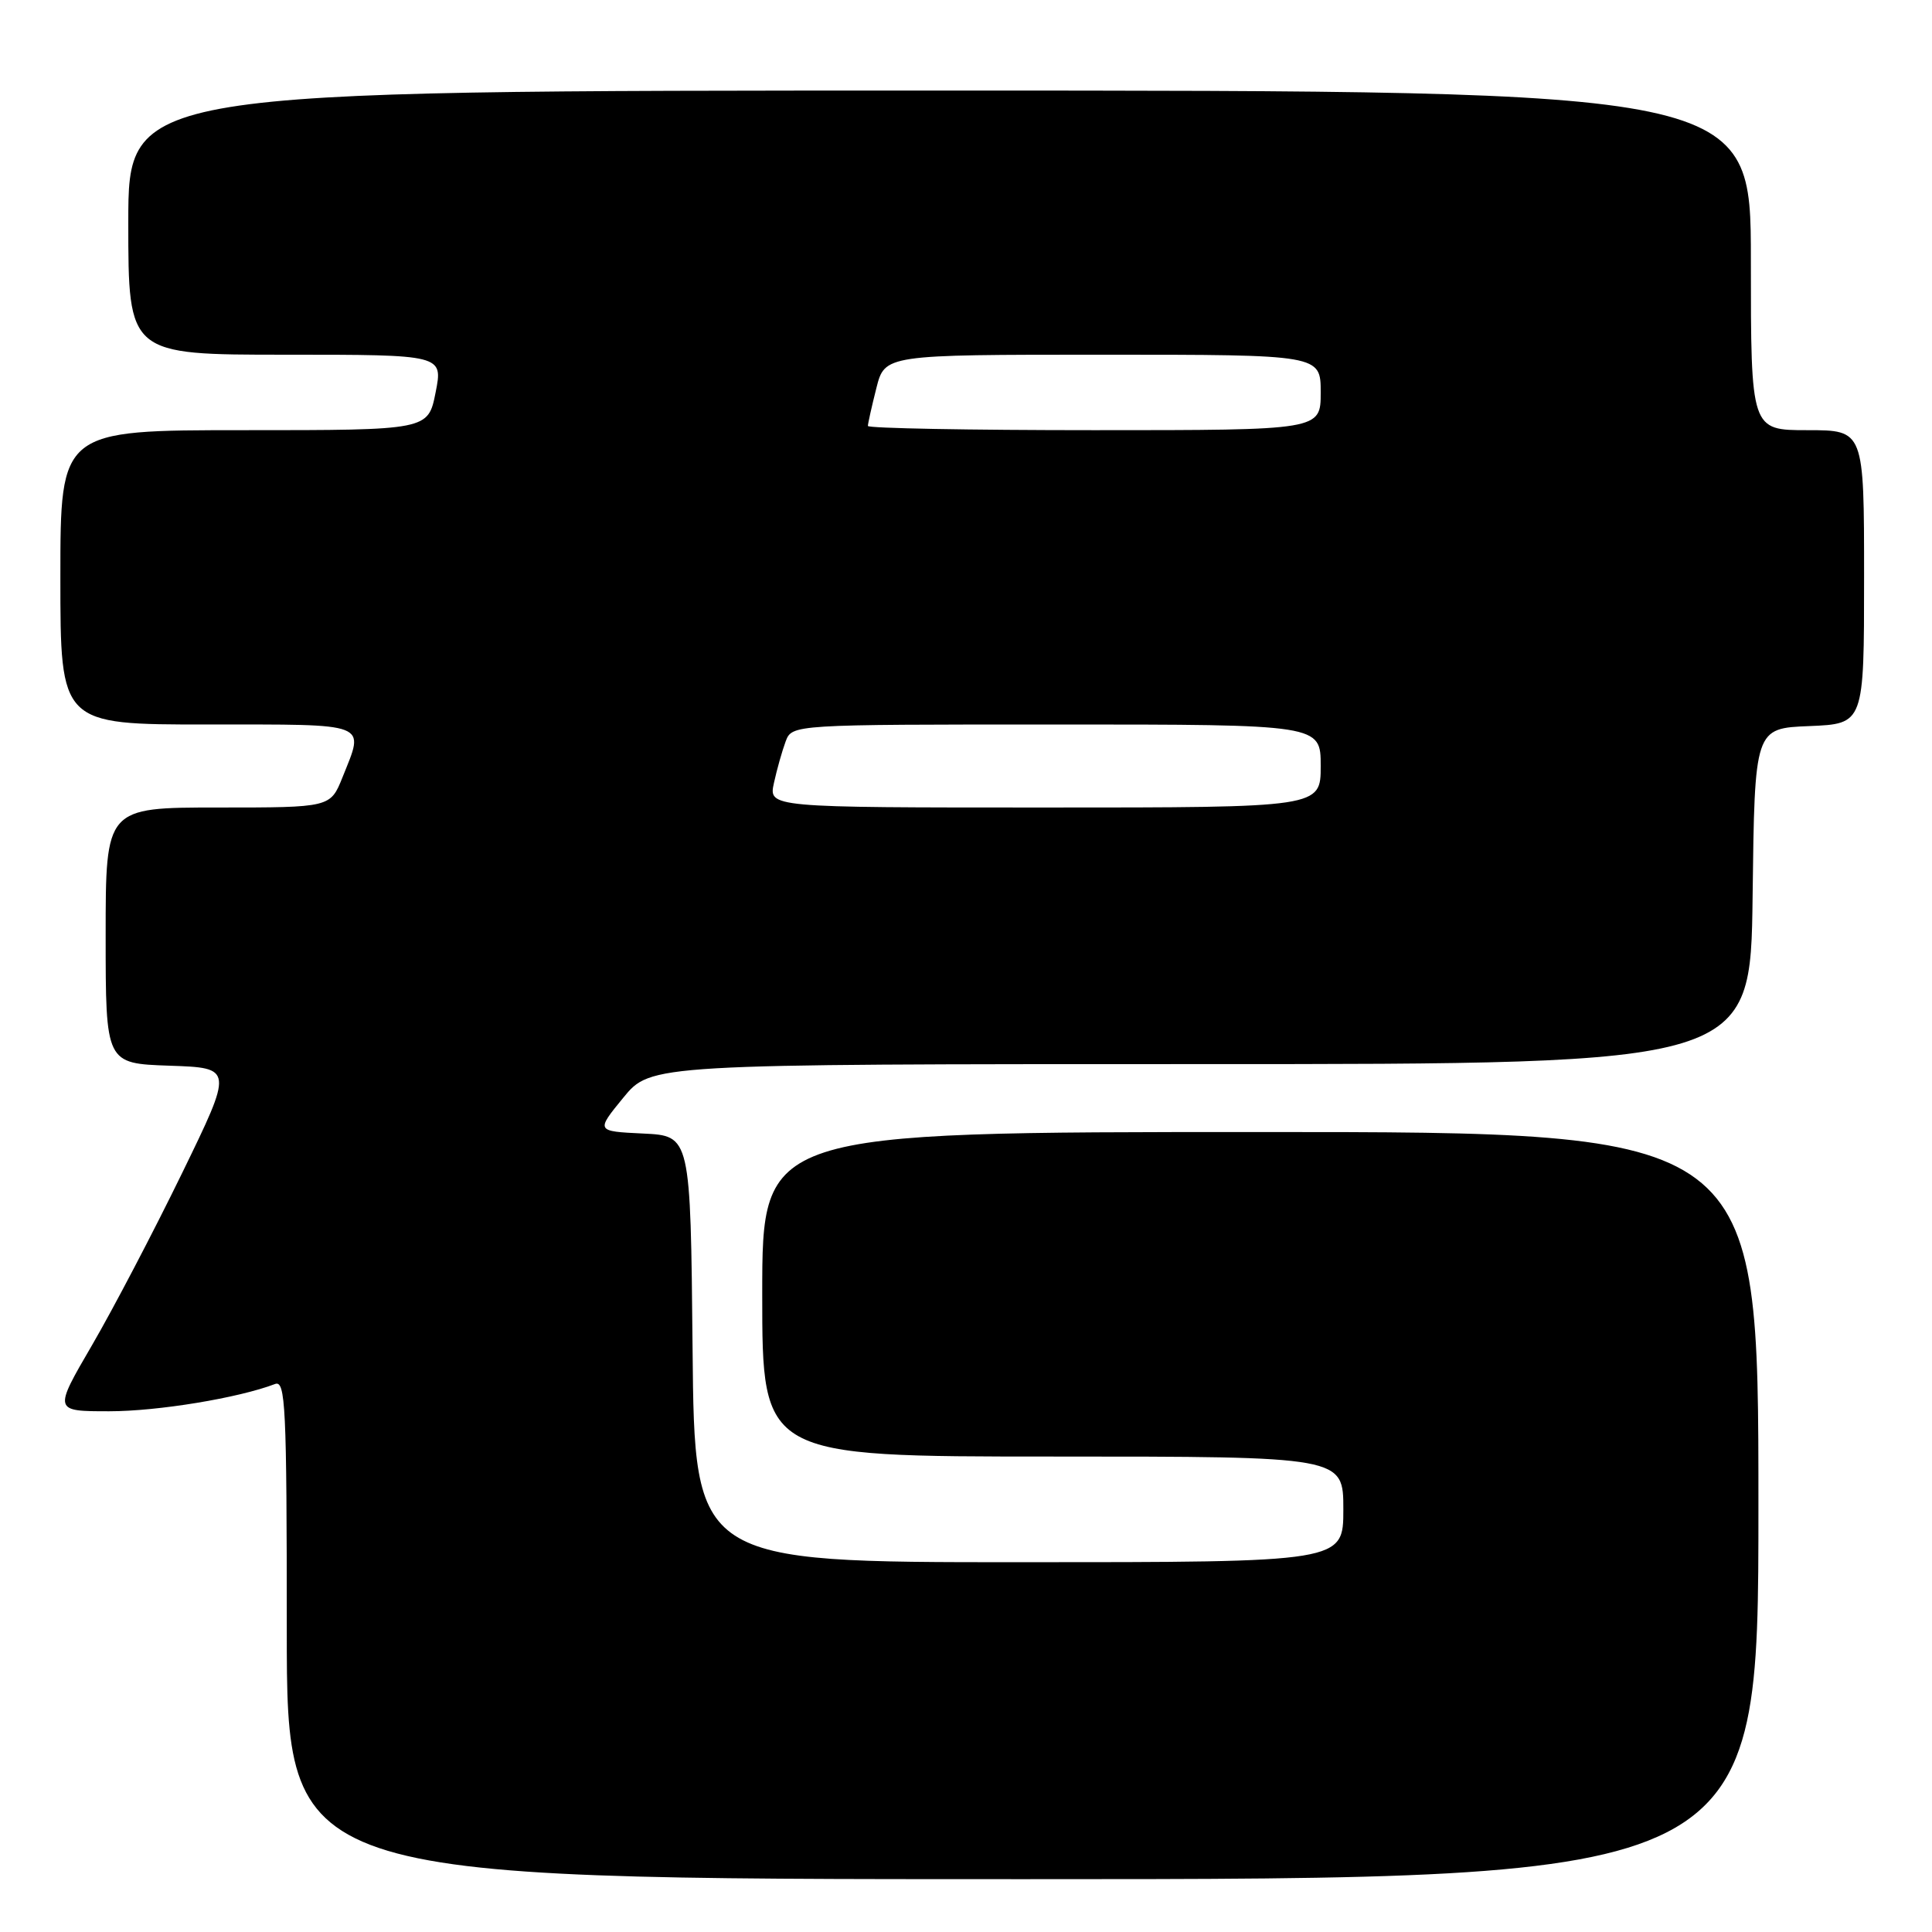 <?xml version="1.0" encoding="UTF-8" standalone="no"?>
<!DOCTYPE svg PUBLIC "-//W3C//DTD SVG 1.1//EN" "http://www.w3.org/Graphics/SVG/1.1/DTD/svg11.dtd" >
<svg xmlns="http://www.w3.org/2000/svg" xmlns:xlink="http://www.w3.org/1999/xlink" version="1.1" viewBox="0 0 256 256">
 <g >
 <path fill="currentColor"
d=" M 233.00 199.50 C 233.00 150.00 233.00 150.00 167.00 150.00 C 101.00 150.00 101.00 150.00 101.00 171.50 C 101.00 193.00 101.00 193.00 139.50 193.00 C 178.00 193.00 178.00 193.00 178.00 200.00 C 178.00 207.00 178.00 207.00 135.02 207.00 C 92.03 207.00 92.03 207.00 91.77 178.75 C 91.50 150.50 91.50 150.50 85.22 150.20 C 78.95 149.90 78.95 149.90 82.59 145.45 C 86.24 141.00 86.24 141.00 159.10 141.00 C 231.96 141.00 231.96 141.00 232.23 118.75 C 232.50 96.50 232.50 96.50 239.75 96.21 C 247.00 95.91 247.00 95.91 247.00 76.46 C 247.00 57.00 247.00 57.00 239.50 57.00 C 232.00 57.00 232.00 57.00 232.00 34.50 C 232.00 12.00 232.00 12.00 124.50 12.00 C 17.00 12.00 17.00 12.00 17.00 29.50 C 17.00 47.00 17.00 47.00 37.86 47.00 C 58.71 47.00 58.71 47.00 57.72 52.00 C 56.73 57.00 56.73 57.00 32.37 57.00 C 8.00 57.00 8.00 57.00 8.00 76.50 C 8.00 96.00 8.00 96.00 27.50 96.00 C 49.21 96.00 48.32 95.65 45.39 102.98 C 43.78 107.00 43.78 107.00 28.89 107.00 C 14.00 107.00 14.00 107.00 14.00 123.96 C 14.00 140.92 14.00 140.92 22.46 141.21 C 30.92 141.50 30.92 141.50 24.10 155.50 C 20.35 163.20 14.99 173.44 12.19 178.25 C 7.09 187.00 7.09 187.00 14.48 187.00 C 20.92 187.00 31.60 185.24 36.44 183.39 C 37.83 182.85 38.00 186.28 38.00 215.89 C 38.00 249.00 38.00 249.00 135.50 249.00 C 233.00 249.00 233.00 249.00 233.00 199.50 Z  M 102.55 103.75 C 102.94 101.96 103.64 99.49 104.10 98.25 C 104.95 96.00 104.95 96.00 139.98 96.00 C 175.00 96.00 175.00 96.00 175.00 101.50 C 175.00 107.00 175.00 107.00 138.42 107.00 C 101.84 107.00 101.84 107.00 102.55 103.75 Z  M 115.00 56.44 C 115.00 56.14 115.50 53.89 116.12 51.44 C 117.24 47.00 117.24 47.00 146.12 47.00 C 175.00 47.00 175.00 47.00 175.00 52.00 C 175.00 57.00 175.00 57.00 145.00 57.00 C 128.50 57.00 115.00 56.75 115.00 56.44 Z "/>
</g>
</svg>